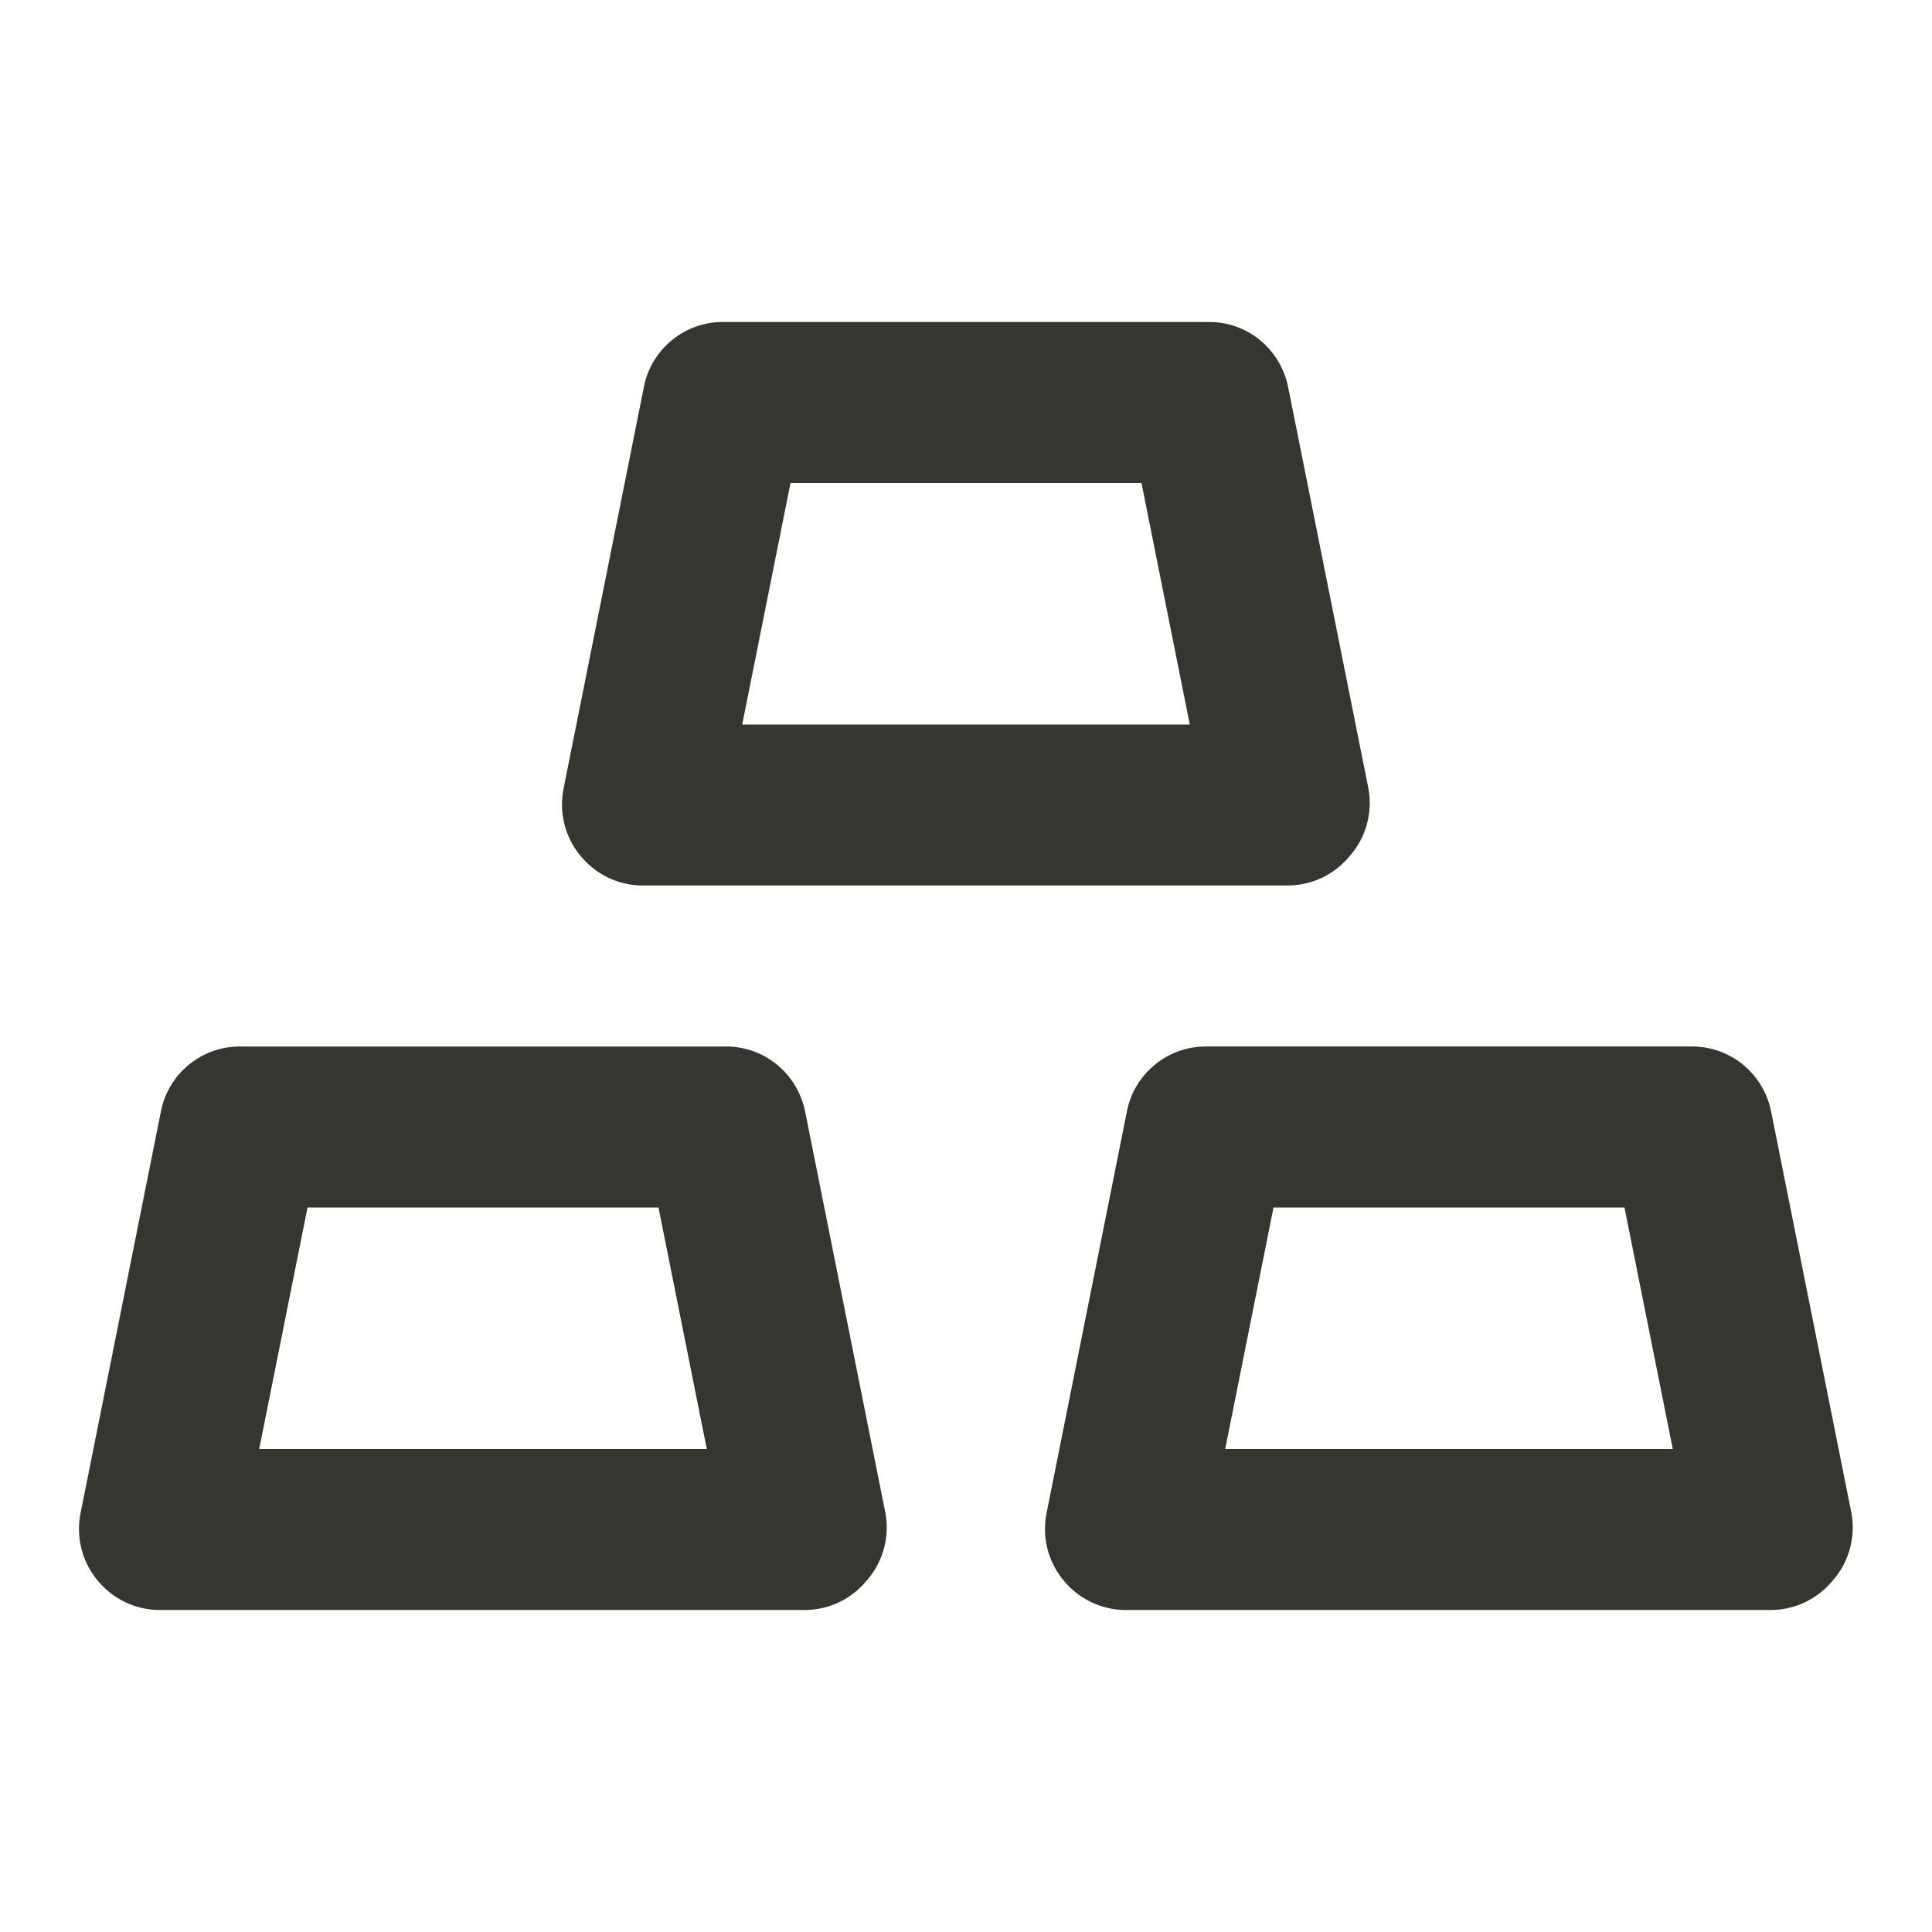 <!-- Generated by IcoMoon.io -->
<svg version="1.1" xmlns="http://www.w3.org/2000/svg" width="280" height="280" viewBox="0 0 280 280">
<title>ul-gold</title>
<path fill="#37352f" d="M93.333 128.333h93.333c3.619-0.025 6.843-1.693 8.967-4.296l0.017-0.021c1.777-2.037 2.861-4.718 2.861-7.654 0-0.717-0.065-1.419-0.189-2.101l0.011 0.071-11.667-58.333c-1.122-5.365-5.813-9.336-11.431-9.336-0.083 0-0.165 0.001-0.247 0.002l0.012-0h-70c-0.070-0.002-0.153-0.002-0.235-0.002-5.618 0-10.309 3.971-11.418 9.26l-0.013 0.076-11.667 58.333c-0.14 0.678-0.22 1.457-0.22 2.256 0 2.831 1.008 5.427 2.686 7.447l-0.016-0.019c2.156 2.643 5.413 4.318 9.061 4.318 0.055 0 0.109-0 0.164-0.001h-0.008zM114.567 70h50.867l7 35h-64.867zM256.667 161c-1.122-5.365-5.813-9.336-11.431-9.336-0.083 0-0.165 0.001-0.247 0.002l0.012-0h-70c-0.070-0.002-0.153-0.002-0.235-0.002-5.618 0-10.309 3.971-11.418 9.26l-0.013 0.076-11.667 58.333c-0.14 0.678-0.22 1.457-0.22 2.256 0 2.831 1.008 5.427 2.686 7.447l-0.016-0.019c2.156 2.643 5.413 4.318 9.061 4.318 0.055 0 0.109-0 0.164-0.001h93.325c3.619-0.025 6.843-1.693 8.967-4.296l0.017-0.021c1.777-2.037 2.861-4.718 2.861-7.654 0-0.717-0.065-1.419-0.189-2.101l0.011 0.071zM177.567 210l7-35h50.867l7 35zM105 151.667h-70c-0.070-0.002-0.153-0.002-0.235-0.002-5.618 0-10.309 3.971-11.418 9.26l-0.013 0.076-11.667 58.333c-0.14 0.678-0.22 1.457-0.22 2.256 0 2.831 1.008 5.427 2.686 7.447l-0.016-0.019c2.156 2.643 5.413 4.318 9.061 4.318 0.055 0 0.109-0 0.164-0.001h93.325c3.619-0.025 6.843-1.693 8.967-4.296l0.017-0.021c1.777-2.037 2.861-4.718 2.861-7.654 0-0.717-0.065-1.419-0.189-2.101l0.011 0.071-11.667-58.333c-1.122-5.365-5.813-9.336-11.431-9.336-0.083 0-0.165 0.001-0.247 0.002l0.012-0zM37.567 210l7-35h50.867l7 35z"></path>
</svg>
